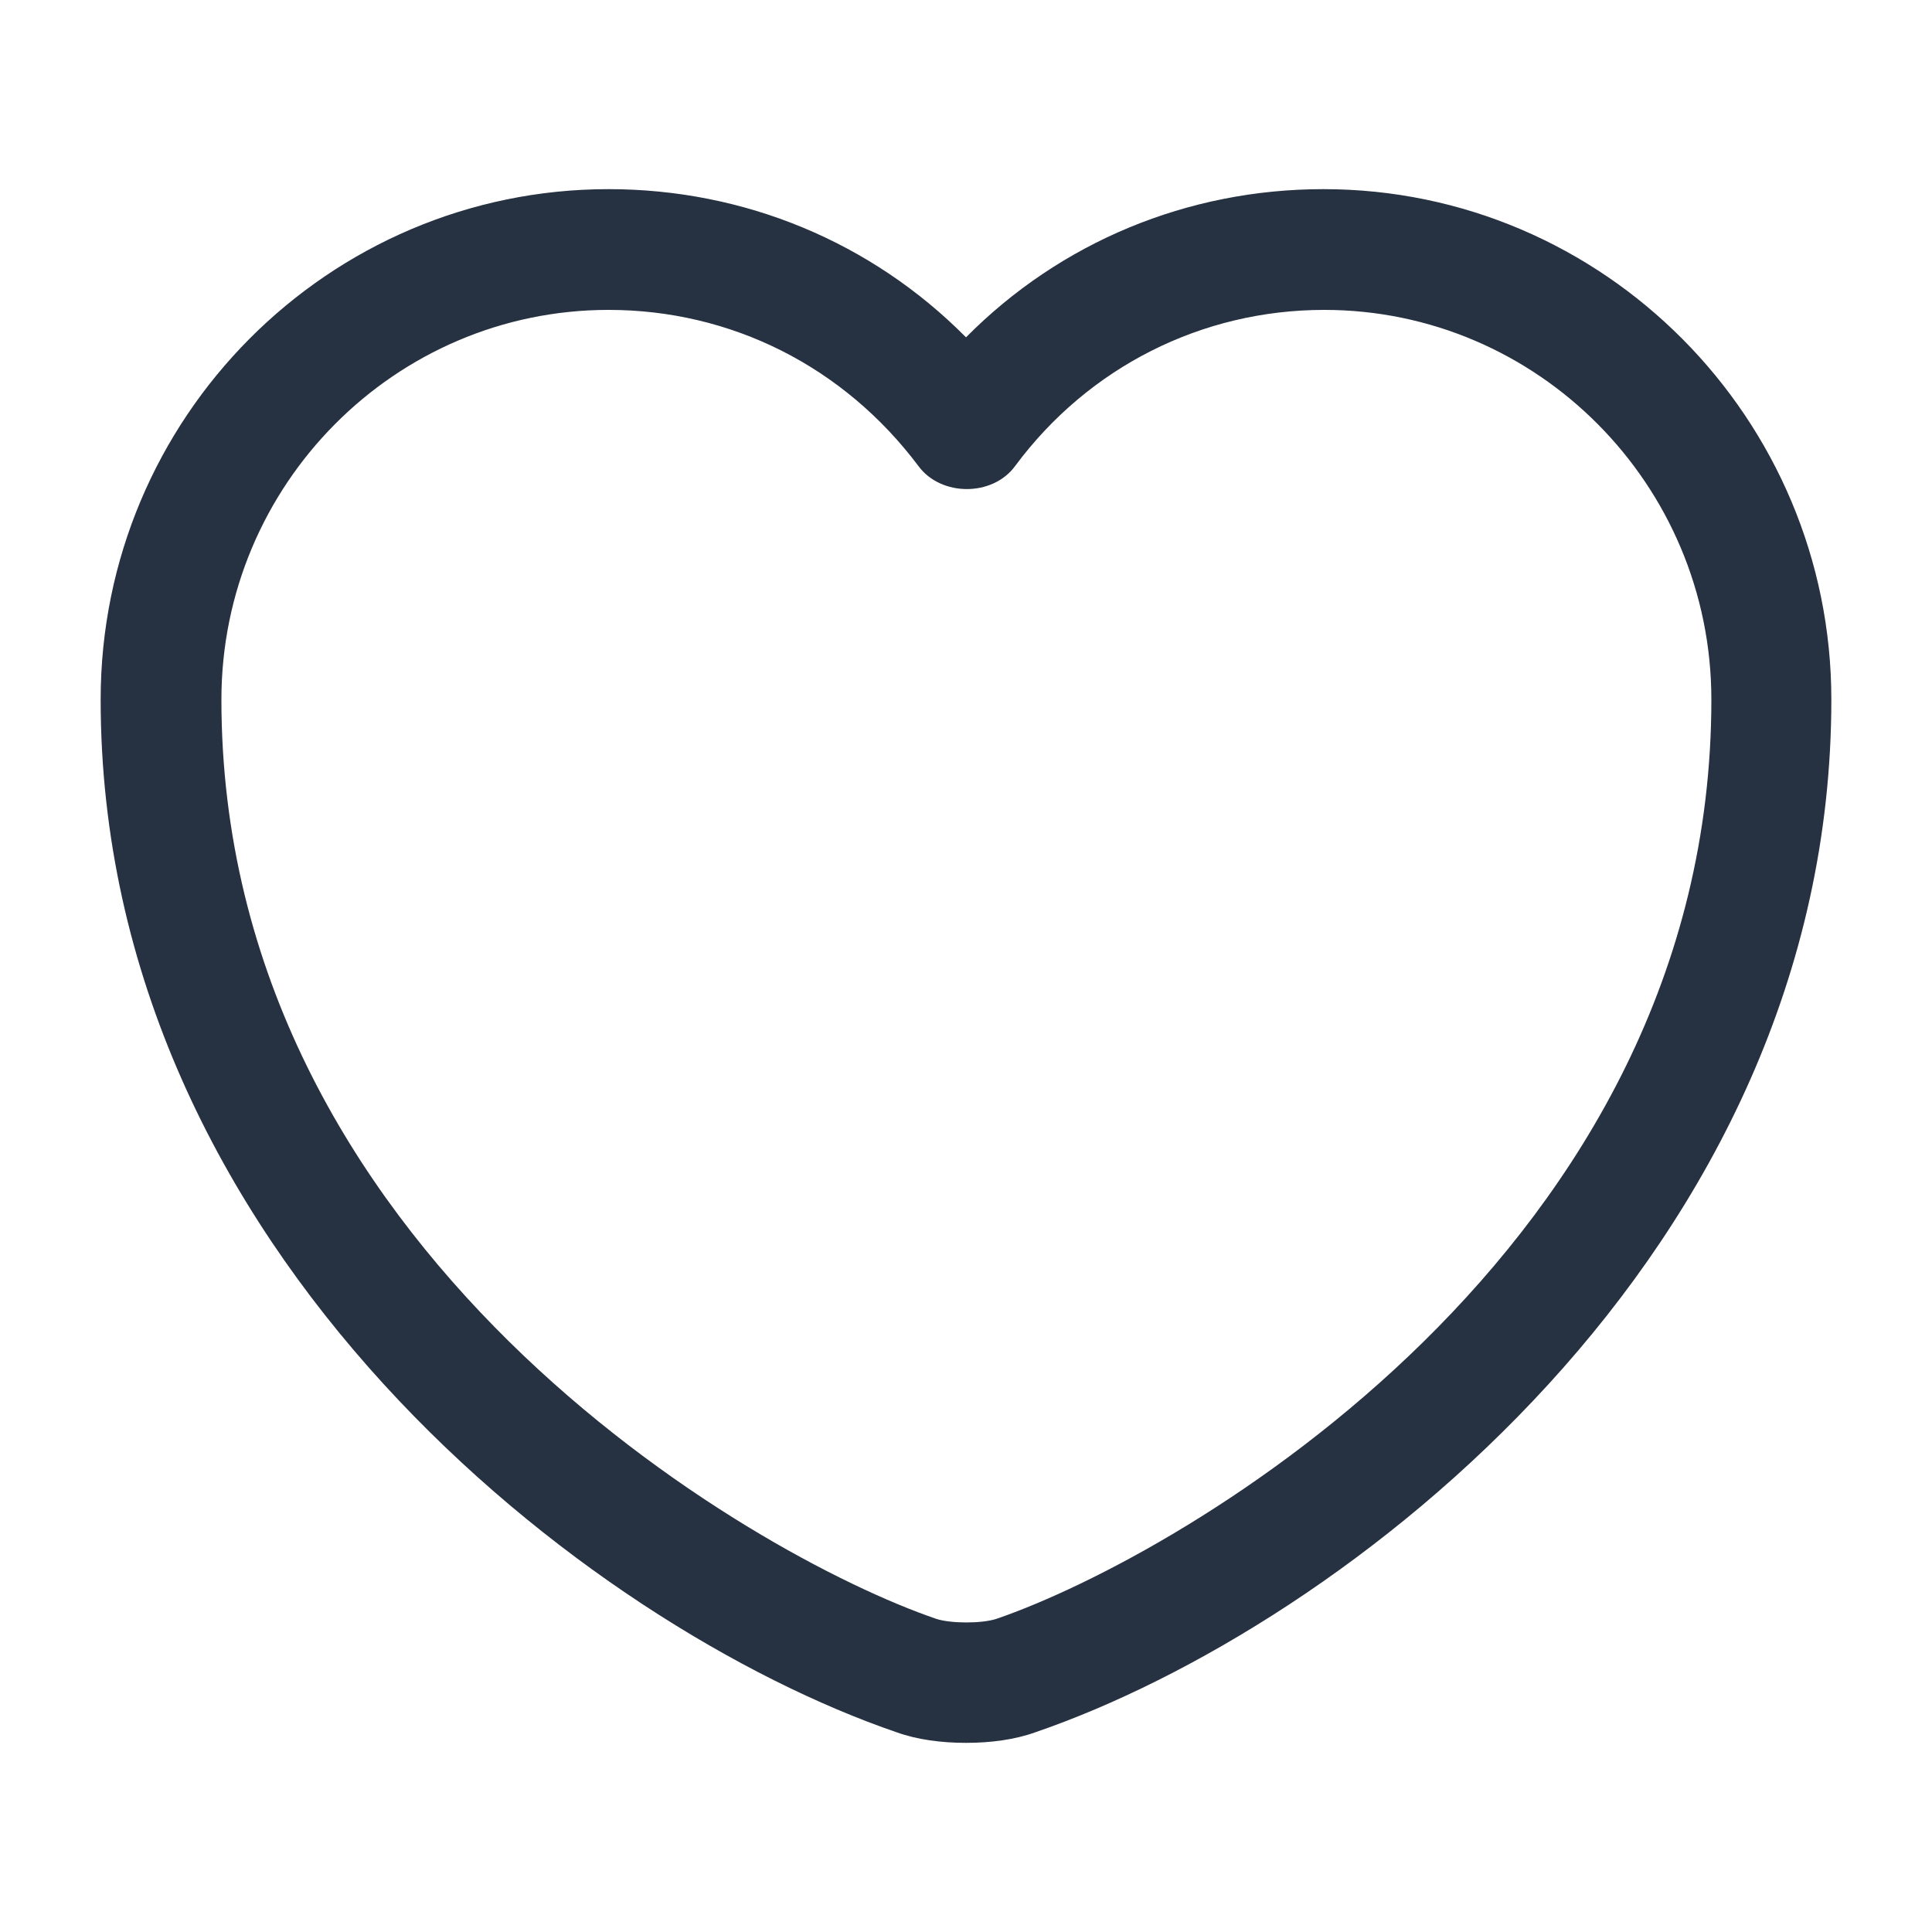 <svg width="20" height="20" viewBox="0 0 20 20" fill="none" xmlns="http://www.w3.org/2000/svg">
<path d="M10 18.042C9.742 18.042 9.492 18.008 9.283 17.933C6.1 16.842 1.042 12.967 1.042 7.242C1.042 4.325 3.4 1.958 6.3 1.958C7.708 1.958 9.025 2.508 10 3.492C10.975 2.508 12.291 1.958 13.7 1.958C16.6 1.958 18.958 4.333 18.958 7.242C18.958 12.975 13.9 16.842 10.716 17.933C10.508 18.008 10.258 18.042 10 18.042ZM6.3 3.208C4.091 3.208 2.292 5.017 2.292 7.242C2.292 12.933 7.766 16.1 9.691 16.758C9.841 16.808 10.166 16.808 10.316 16.758C12.233 16.1 17.716 12.942 17.716 7.242C17.716 5.017 15.916 3.208 13.708 3.208C12.441 3.208 11.267 3.8 10.508 4.825C10.275 5.142 9.742 5.142 9.508 4.825C8.733 3.792 7.566 3.208 6.3 3.208Z" fill="#263141"/>
</svg>
